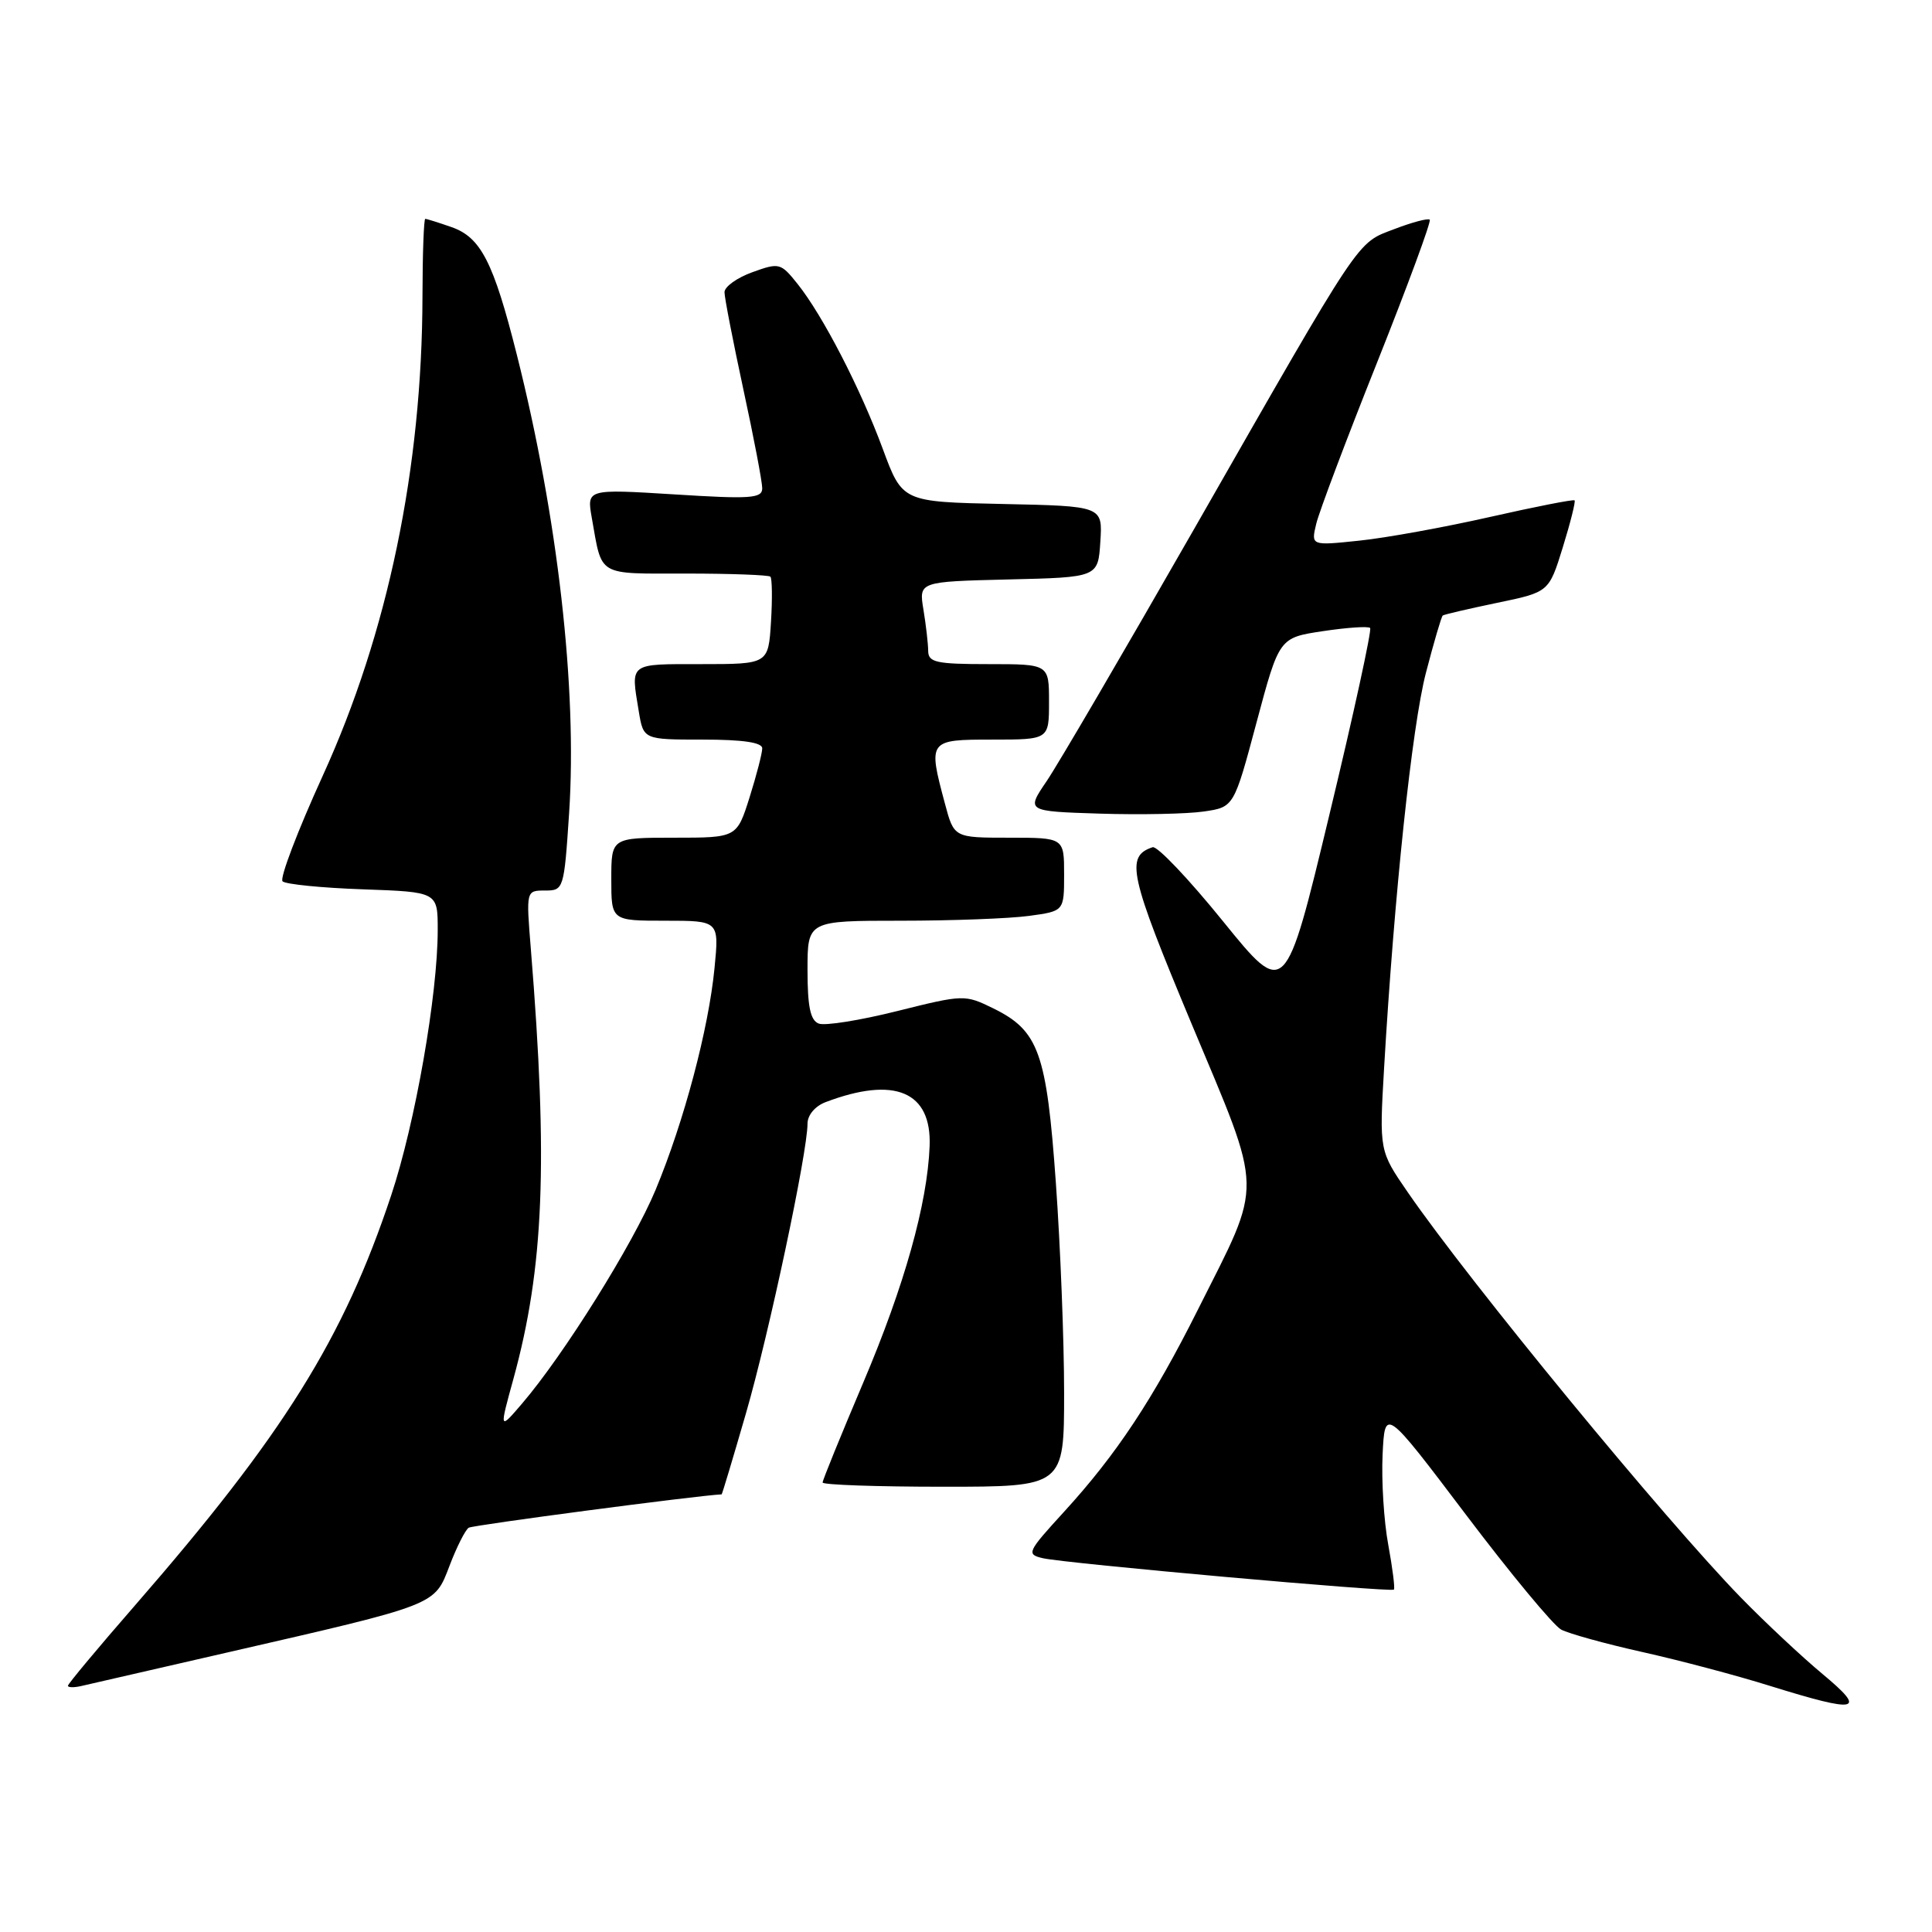 <?xml version="1.0" encoding="UTF-8" standalone="no"?>
<!DOCTYPE svg PUBLIC "-//W3C//DTD SVG 1.1//EN" "http://www.w3.org/Graphics/SVG/1.1/DTD/svg11.dtd" >
<svg xmlns="http://www.w3.org/2000/svg" xmlns:xlink="http://www.w3.org/1999/xlink" version="1.1" viewBox="0 0 256 256">
 <g >
 <path fill="currentColor"
d=" M 241.50 221.82 C 238.75 219.53 233.88 214.97 230.68 211.69 C 220.58 201.32 194.77 169.93 186.55 158.00 C 182.76 152.50 182.76 152.50 183.40 141.50 C 184.74 118.58 187.10 96.24 188.94 89.16 C 189.99 85.12 190.99 81.71 191.17 81.56 C 191.35 81.42 194.59 80.67 198.37 79.88 C 205.24 78.46 205.24 78.46 207.08 72.52 C 208.09 69.25 208.79 66.46 208.64 66.30 C 208.48 66.15 203.44 67.14 197.43 68.50 C 191.42 69.86 183.62 71.28 180.10 71.64 C 173.71 72.31 173.71 72.31 174.41 69.40 C 174.79 67.81 178.42 58.18 182.48 48.01 C 186.53 37.84 189.67 29.33 189.45 29.11 C 189.23 28.89 187.12 29.45 184.77 30.35 C 179.69 32.29 180.70 30.79 158.28 70.00 C 149.00 86.22 140.19 101.30 138.69 103.50 C 135.97 107.50 135.97 107.50 145.73 107.81 C 151.11 107.98 157.30 107.85 159.50 107.53 C 163.50 106.95 163.50 106.95 166.50 95.72 C 169.50 84.50 169.50 84.50 175.30 83.63 C 178.48 83.15 181.30 82.96 181.55 83.21 C 181.79 83.46 179.37 94.60 176.15 107.96 C 170.31 132.26 170.31 132.26 162.06 122.08 C 157.53 116.48 153.33 112.06 152.73 112.26 C 149.09 113.47 149.63 115.89 157.89 135.66 C 167.49 158.61 167.43 156.20 158.75 173.49 C 152.77 185.42 147.94 192.72 141.00 200.31 C 136.10 205.67 135.97 205.95 138.18 206.47 C 141.15 207.16 184.31 211.02 184.70 210.63 C 184.86 210.47 184.52 207.79 183.95 204.68 C 183.37 201.57 183.04 196.21 183.20 192.76 C 183.50 186.50 183.50 186.50 194.25 200.71 C 200.16 208.53 205.84 215.38 206.86 215.93 C 207.89 216.47 212.72 217.81 217.61 218.90 C 222.50 219.99 230.10 222.00 234.50 223.38 C 246.28 227.04 247.46 226.78 241.50 221.82 Z  M 30.00 218.99 C 58.11 212.54 57.54 212.76 59.57 207.46 C 60.52 204.97 61.66 202.71 62.11 202.43 C 62.68 202.08 92.24 198.18 95.62 198.01 C 95.69 198.00 97.14 193.16 98.85 187.25 C 101.91 176.68 107.00 152.71 107.00 148.89 C 107.00 147.76 108.00 146.57 109.39 146.04 C 118.56 142.56 123.46 144.63 123.18 151.87 C 122.88 159.53 119.83 170.37 114.39 183.19 C 111.43 190.17 109.00 196.13 109.00 196.44 C 109.00 196.75 116.20 197.00 125.00 197.00 C 141.00 197.00 141.00 197.00 141.00 184.52 C 141.00 177.66 140.51 165.17 139.91 156.77 C 138.68 139.48 137.64 136.58 131.63 133.62 C 127.85 131.77 127.70 131.77 118.89 133.97 C 113.98 135.20 109.30 135.95 108.49 135.63 C 107.38 135.21 107.00 133.39 107.00 128.53 C 107.00 122.00 107.00 122.00 119.36 122.00 C 126.16 122.00 133.81 121.71 136.36 121.36 C 141.00 120.73 141.00 120.73 141.00 115.86 C 141.00 111.00 141.00 111.00 133.71 111.00 C 126.41 111.00 126.41 111.00 125.21 106.49 C 122.95 98.06 123.00 98.00 131.50 98.00 C 139.00 98.00 139.00 98.00 139.00 93.00 C 139.00 88.00 139.00 88.00 131.00 88.00 C 124.05 88.00 123.00 87.77 122.99 86.25 C 122.98 85.29 122.70 82.83 122.36 80.78 C 121.75 77.07 121.75 77.07 133.62 76.78 C 145.50 76.50 145.50 76.50 145.80 71.78 C 146.11 67.06 146.11 67.06 132.84 66.78 C 119.57 66.50 119.57 66.50 116.98 59.50 C 114.01 51.46 109.02 41.80 105.68 37.62 C 103.45 34.83 103.25 34.78 99.69 36.07 C 97.66 36.80 96.00 37.99 96.00 38.72 C 96.00 39.44 97.13 45.24 98.50 51.60 C 99.88 57.96 101.00 63.85 101.00 64.70 C 101.00 66.04 99.49 66.15 89.37 65.51 C 77.74 64.79 77.74 64.79 78.42 68.64 C 79.81 76.47 79.02 76.00 90.90 76.00 C 96.82 76.00 101.85 76.19 102.08 76.41 C 102.31 76.64 102.35 79.34 102.16 82.41 C 101.81 88.00 101.81 88.00 92.91 88.00 C 83.25 88.00 83.57 87.76 84.64 94.25 C 85.26 98.00 85.26 98.00 93.13 98.00 C 98.44 98.00 101.00 98.38 101.00 99.16 C 101.00 99.80 100.24 102.73 99.32 105.66 C 97.63 111.00 97.63 111.00 89.32 111.00 C 81.00 111.00 81.00 111.00 81.00 116.50 C 81.00 122.00 81.00 122.00 88.14 122.00 C 95.29 122.00 95.29 122.00 94.68 128.25 C 93.90 136.31 90.64 148.60 86.87 157.66 C 83.87 164.86 74.72 179.51 69.16 186.00 C 66.16 189.50 66.16 189.50 68.03 182.71 C 72.07 167.99 72.64 154.08 70.34 125.75 C 69.71 118.00 69.71 118.00 72.22 118.00 C 74.69 118.00 74.74 117.84 75.41 107.75 C 76.50 91.25 73.92 68.60 68.48 46.99 C 65.39 34.72 63.71 31.44 59.82 30.09 C 58.11 29.49 56.54 29.00 56.35 29.00 C 56.16 29.00 55.99 33.61 55.98 39.25 C 55.94 62.00 51.39 83.89 42.77 102.78 C 39.44 110.08 37.04 116.38 37.44 116.78 C 37.84 117.17 42.63 117.65 48.08 117.84 C 58.00 118.19 58.00 118.19 58.00 123.22 C 58.00 131.81 55.02 148.82 51.84 158.37 C 45.51 177.40 37.57 190.11 17.89 212.72 C 13.00 218.33 9.00 223.13 9.00 223.37 C 9.00 223.61 9.79 223.63 10.75 223.41 C 11.71 223.18 20.38 221.20 30.00 218.99 Z "/>
</g>
</svg>